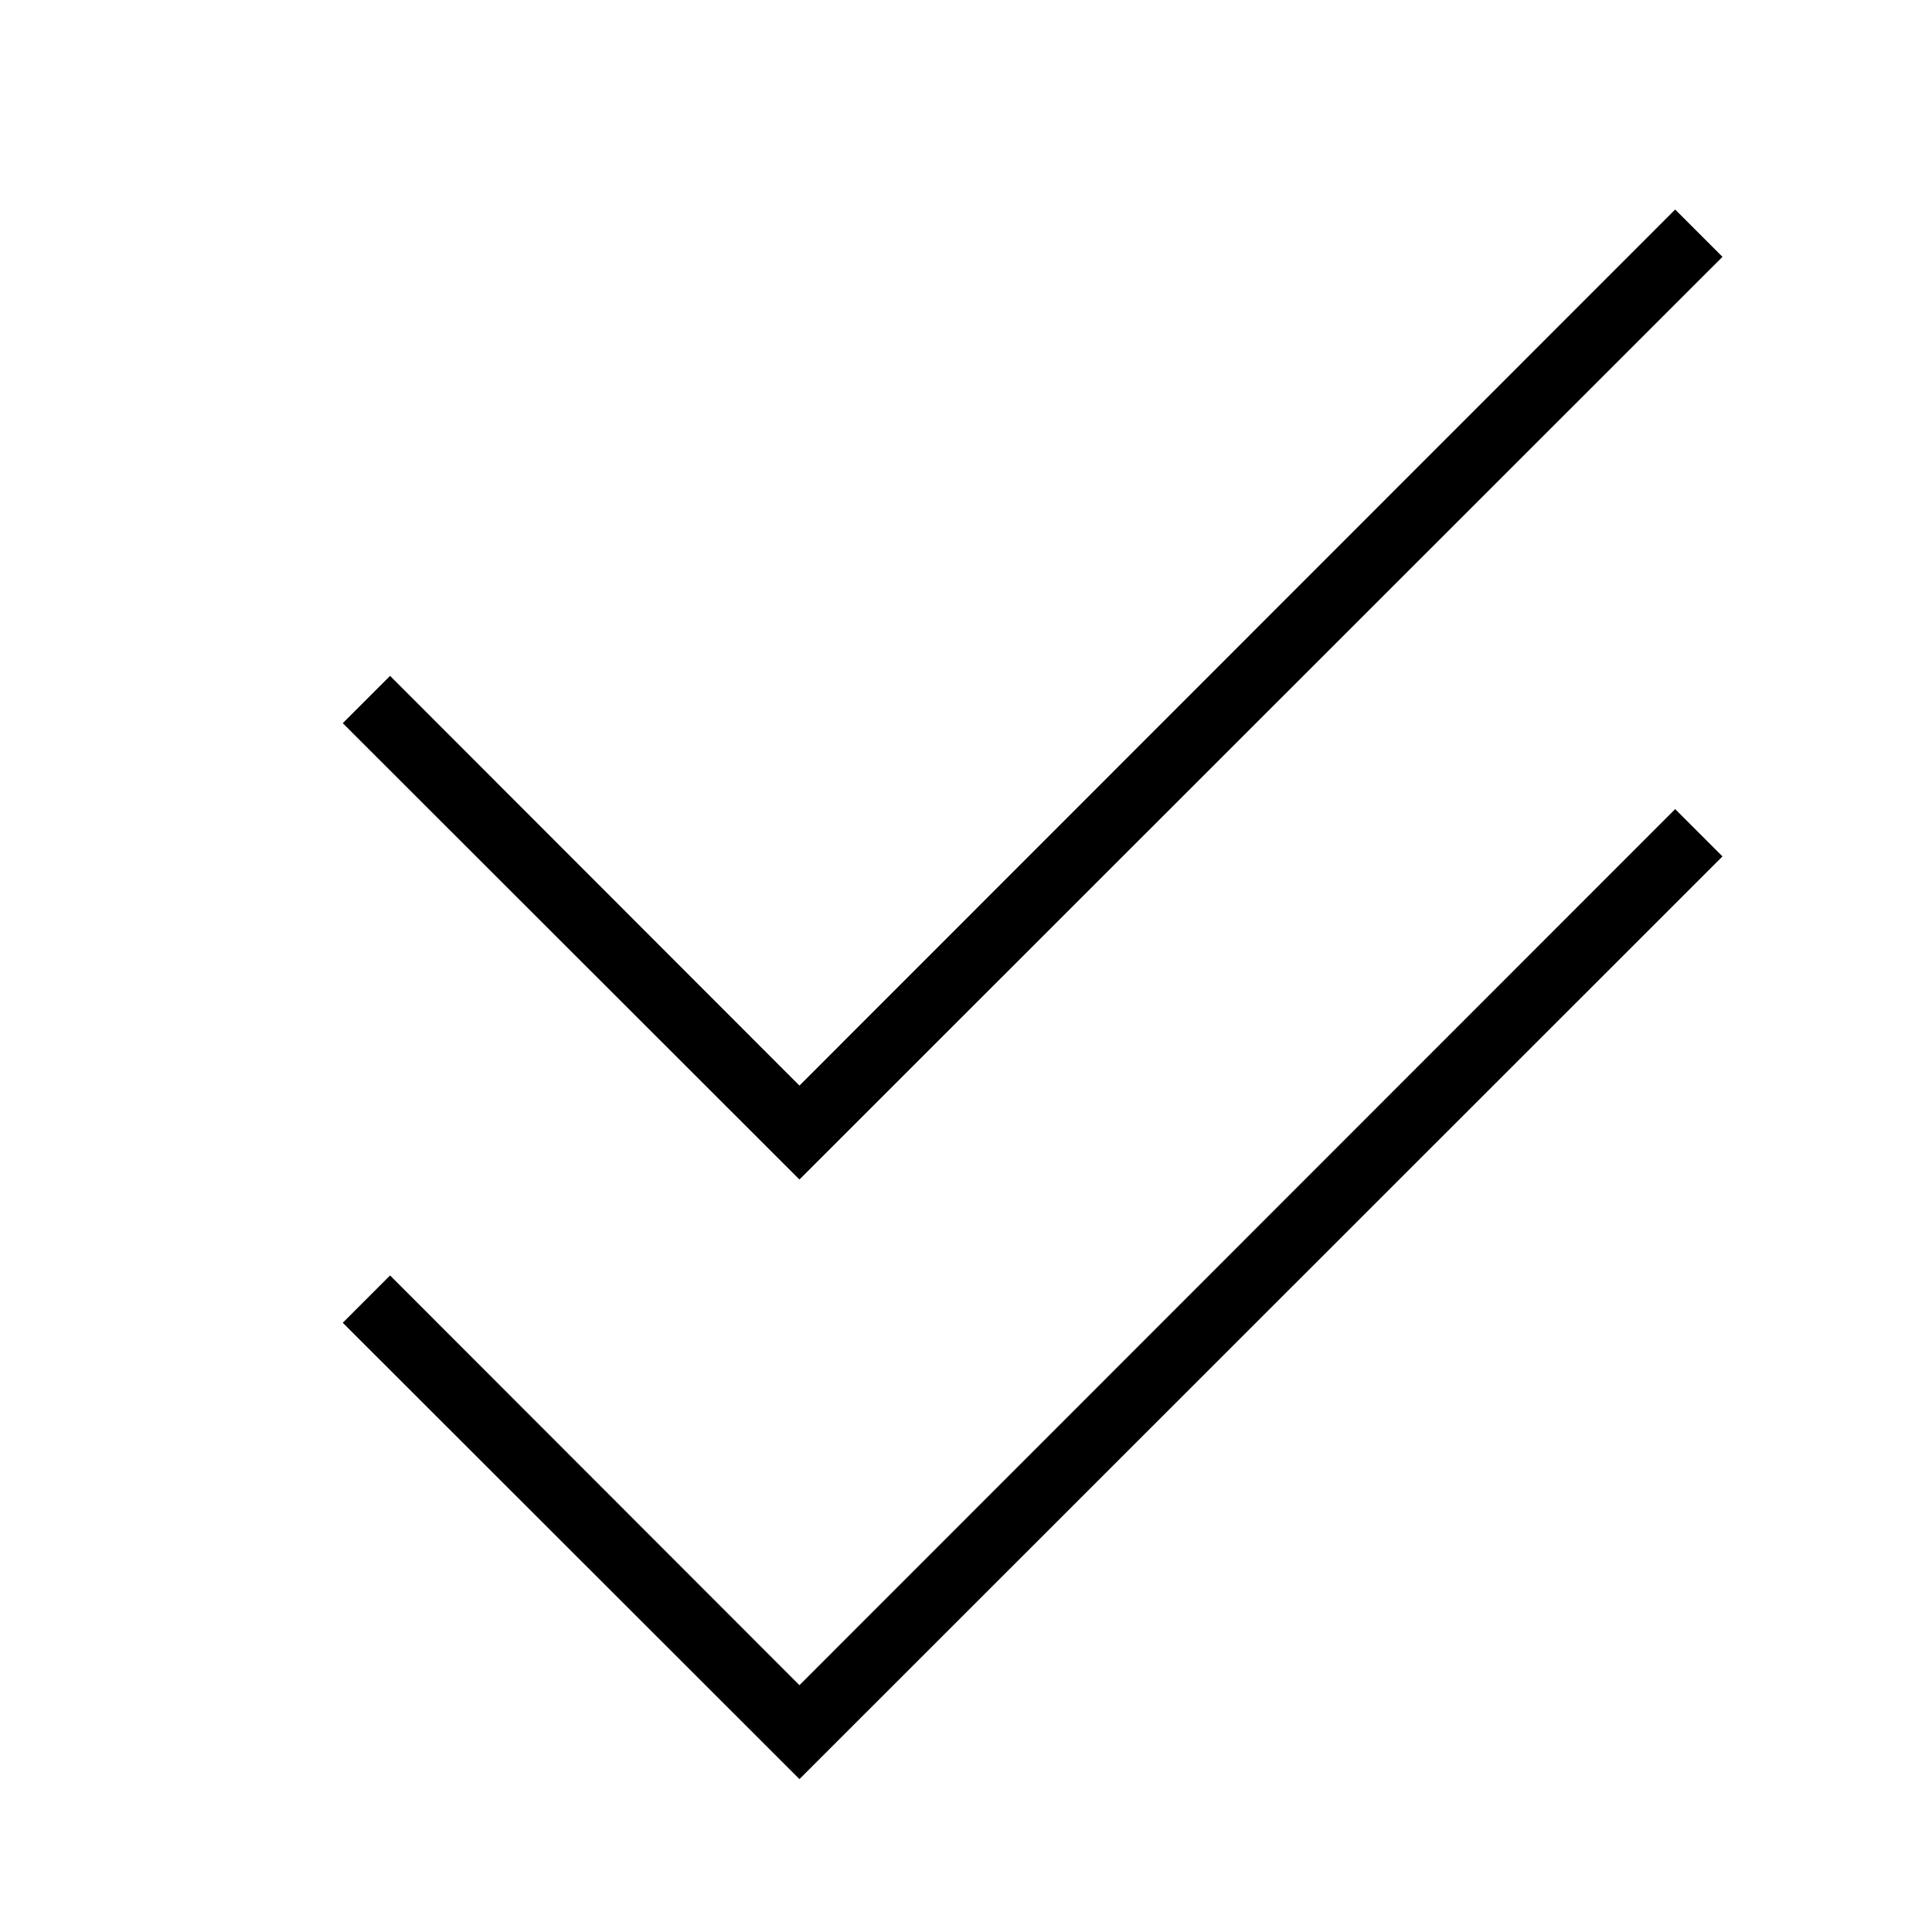 <?xml version="1.0" encoding="UTF-8"?>
<!DOCTYPE svg PUBLIC "-//W3C//DTD SVG 1.1//EN" "http://www.w3.org/Graphics/SVG/1.1/DTD/svg11.dtd">
<svg xmlns="http://www.w3.org/2000/svg" xml:space="preserve" width="580px" height="580px" shape-rendering="geometricPrecision" text-rendering="geometricPrecision" image-rendering="optimizeQuality" fill-rule="nonzero" clip-rule="nonzero" viewBox="0 0 5800 5800" xmlns:xlink="http://www.w3.org/1999/xlink">
	<title>checks icon</title>
	<desc>checks icon from the IconExperience.com I-Collection. Copyright by INCORS GmbH (www.incors.com).</desc>
	<path id="curve0" d="M1171 3829l1229 1230 2629 -2630 142 142 -2771 2770 -1371 -1370 142 -142zm0 -1800l1229 1230 2629 -2630 142 142 -2771 2770 -1371 -1370 142 -142z"/>
</svg>